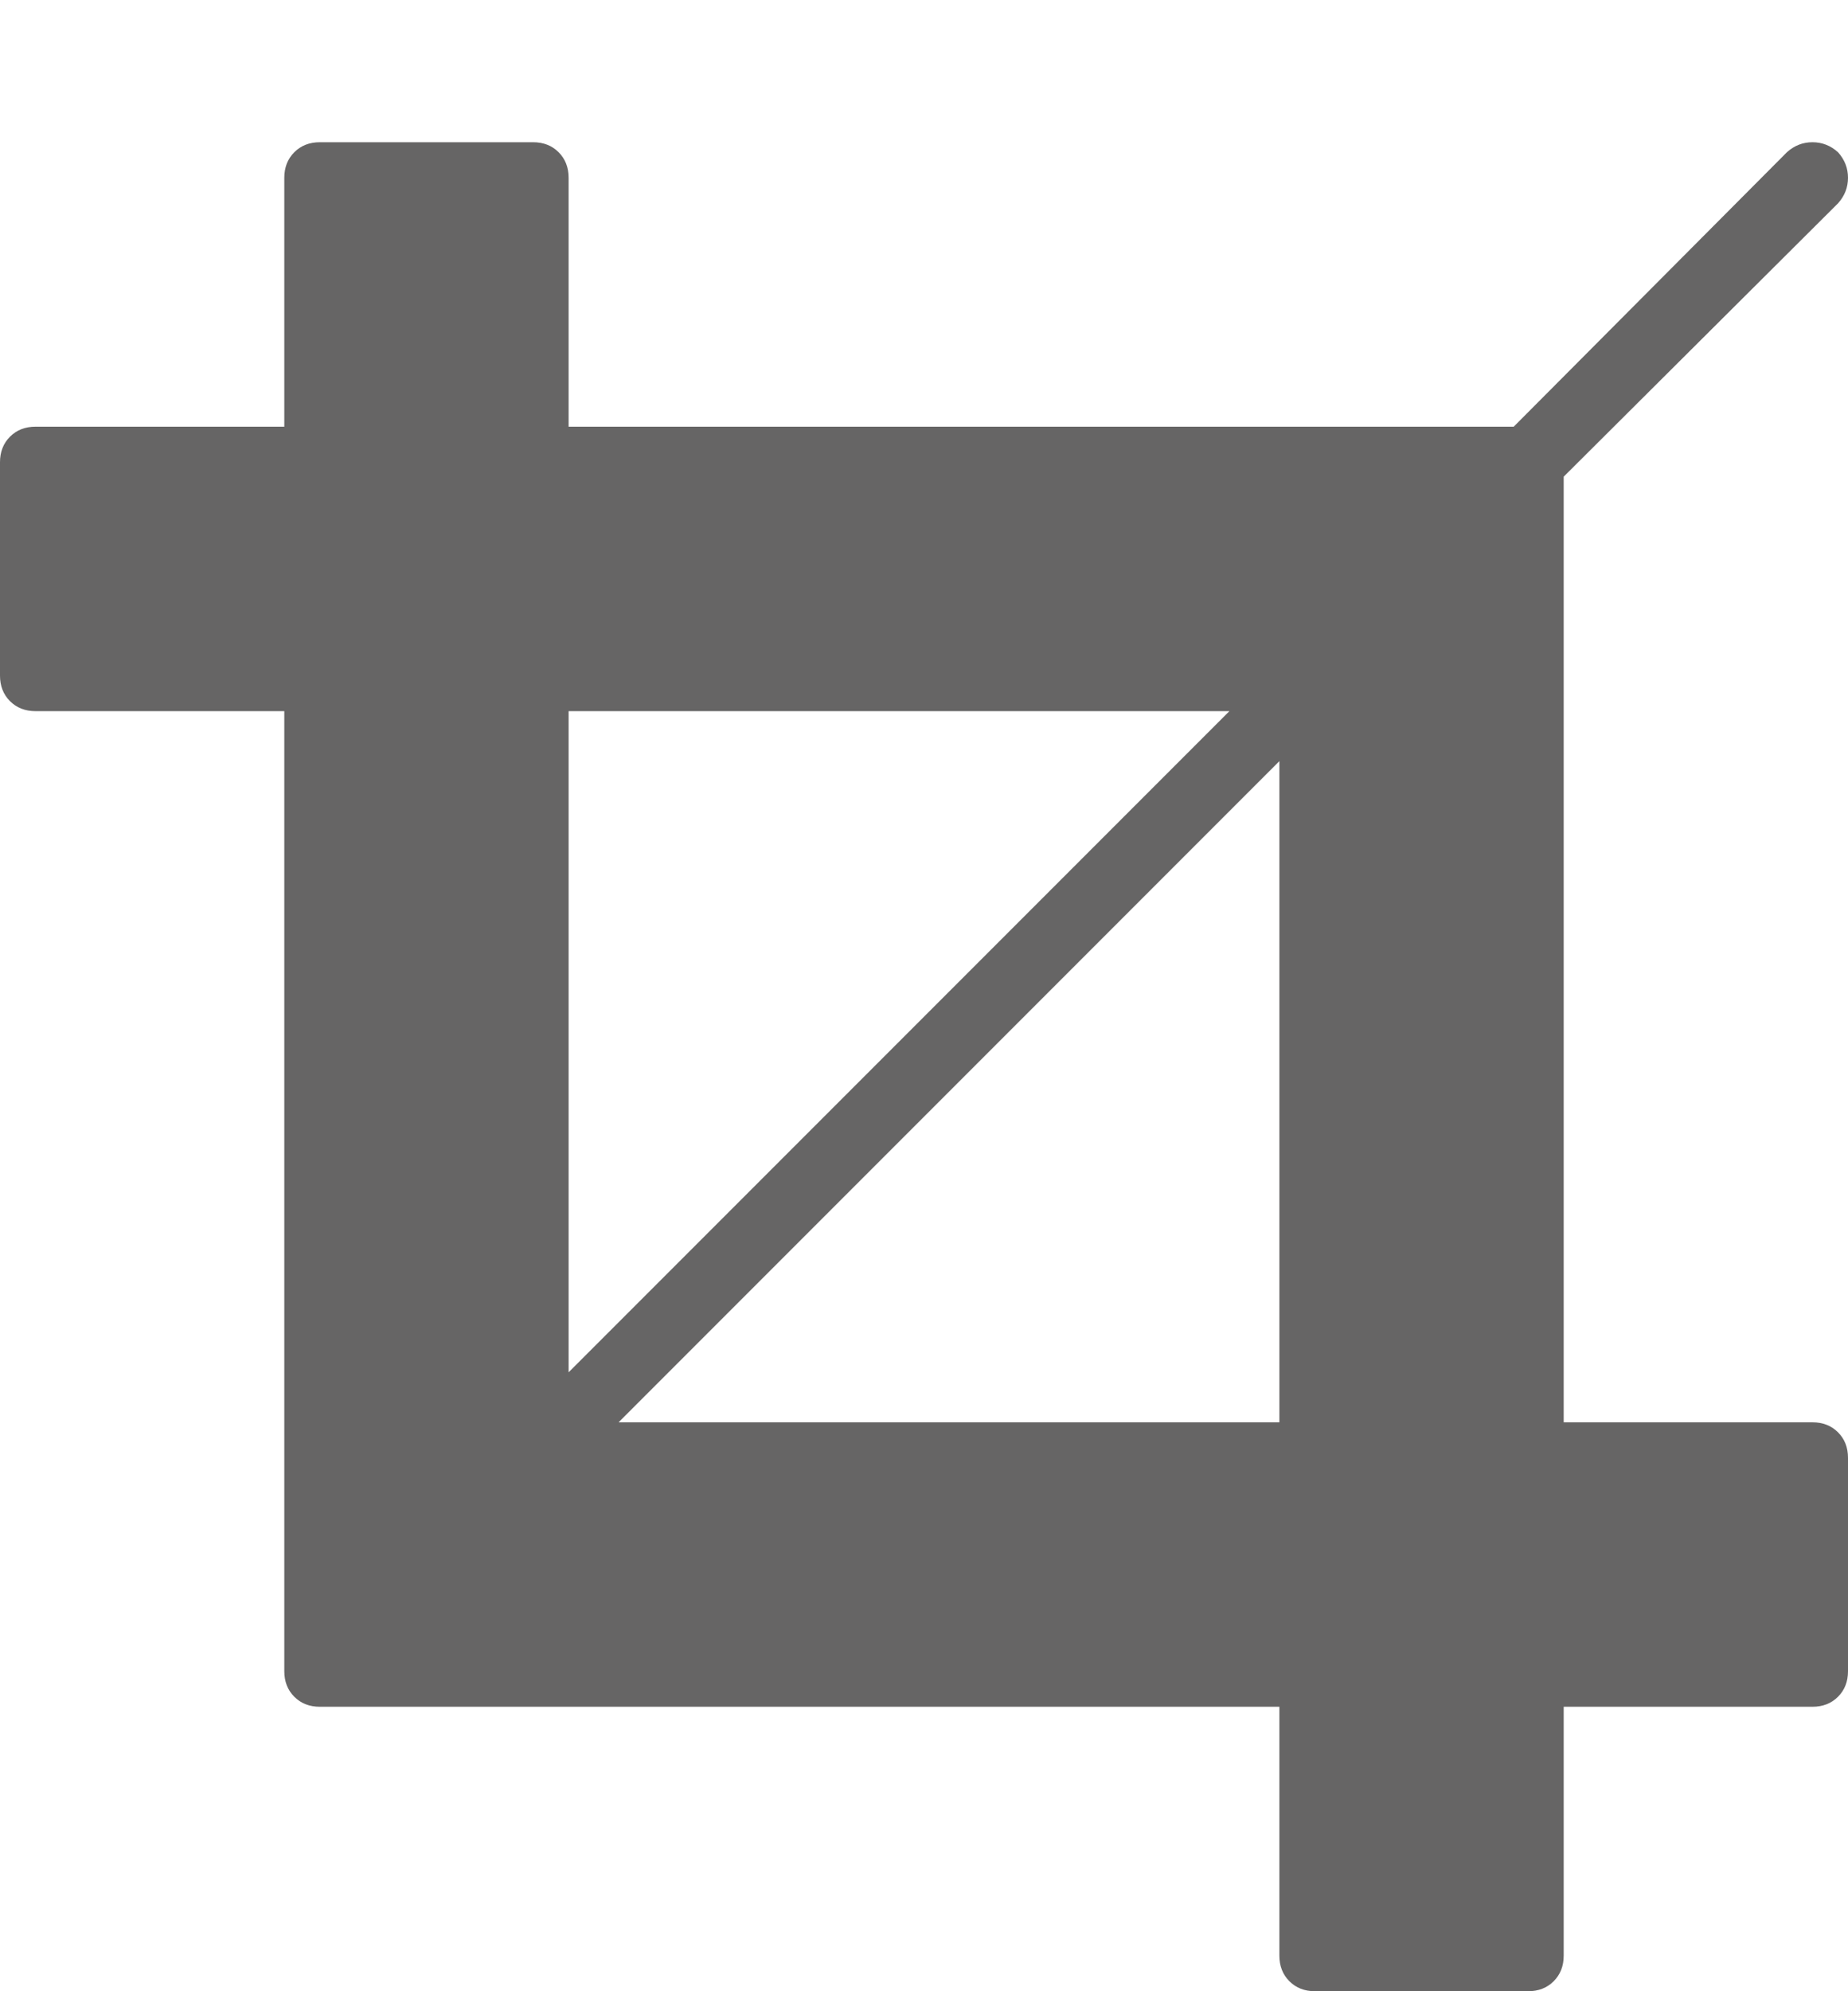 <svg xmlns="http://www.w3.org/2000/svg" width="100%" height="100%" viewBox="0 0 1664 1792"><path fill="#666565
" d="M557 1280h595v-595zM512 1235l595-595h-595v595zM1664 1312v192q0 14-9 23t-23 9h-224v224q0 14-9 23t-23 9h-192q-14 0-23-9t-9-23v-224h-864q-14 0-23-9t-9-23v-864h-224q-14 0-23-9t-9-23v-192q0-14 9-23t23-9h224v-224q0-14 9-23t23-9h192q14 0 23 9t9 23v224h851l246-247q10-9 23-9t23 9q9 10 9 23t-9 23l-247 246v851h224q14 0 23 9t9 23z" /></svg>